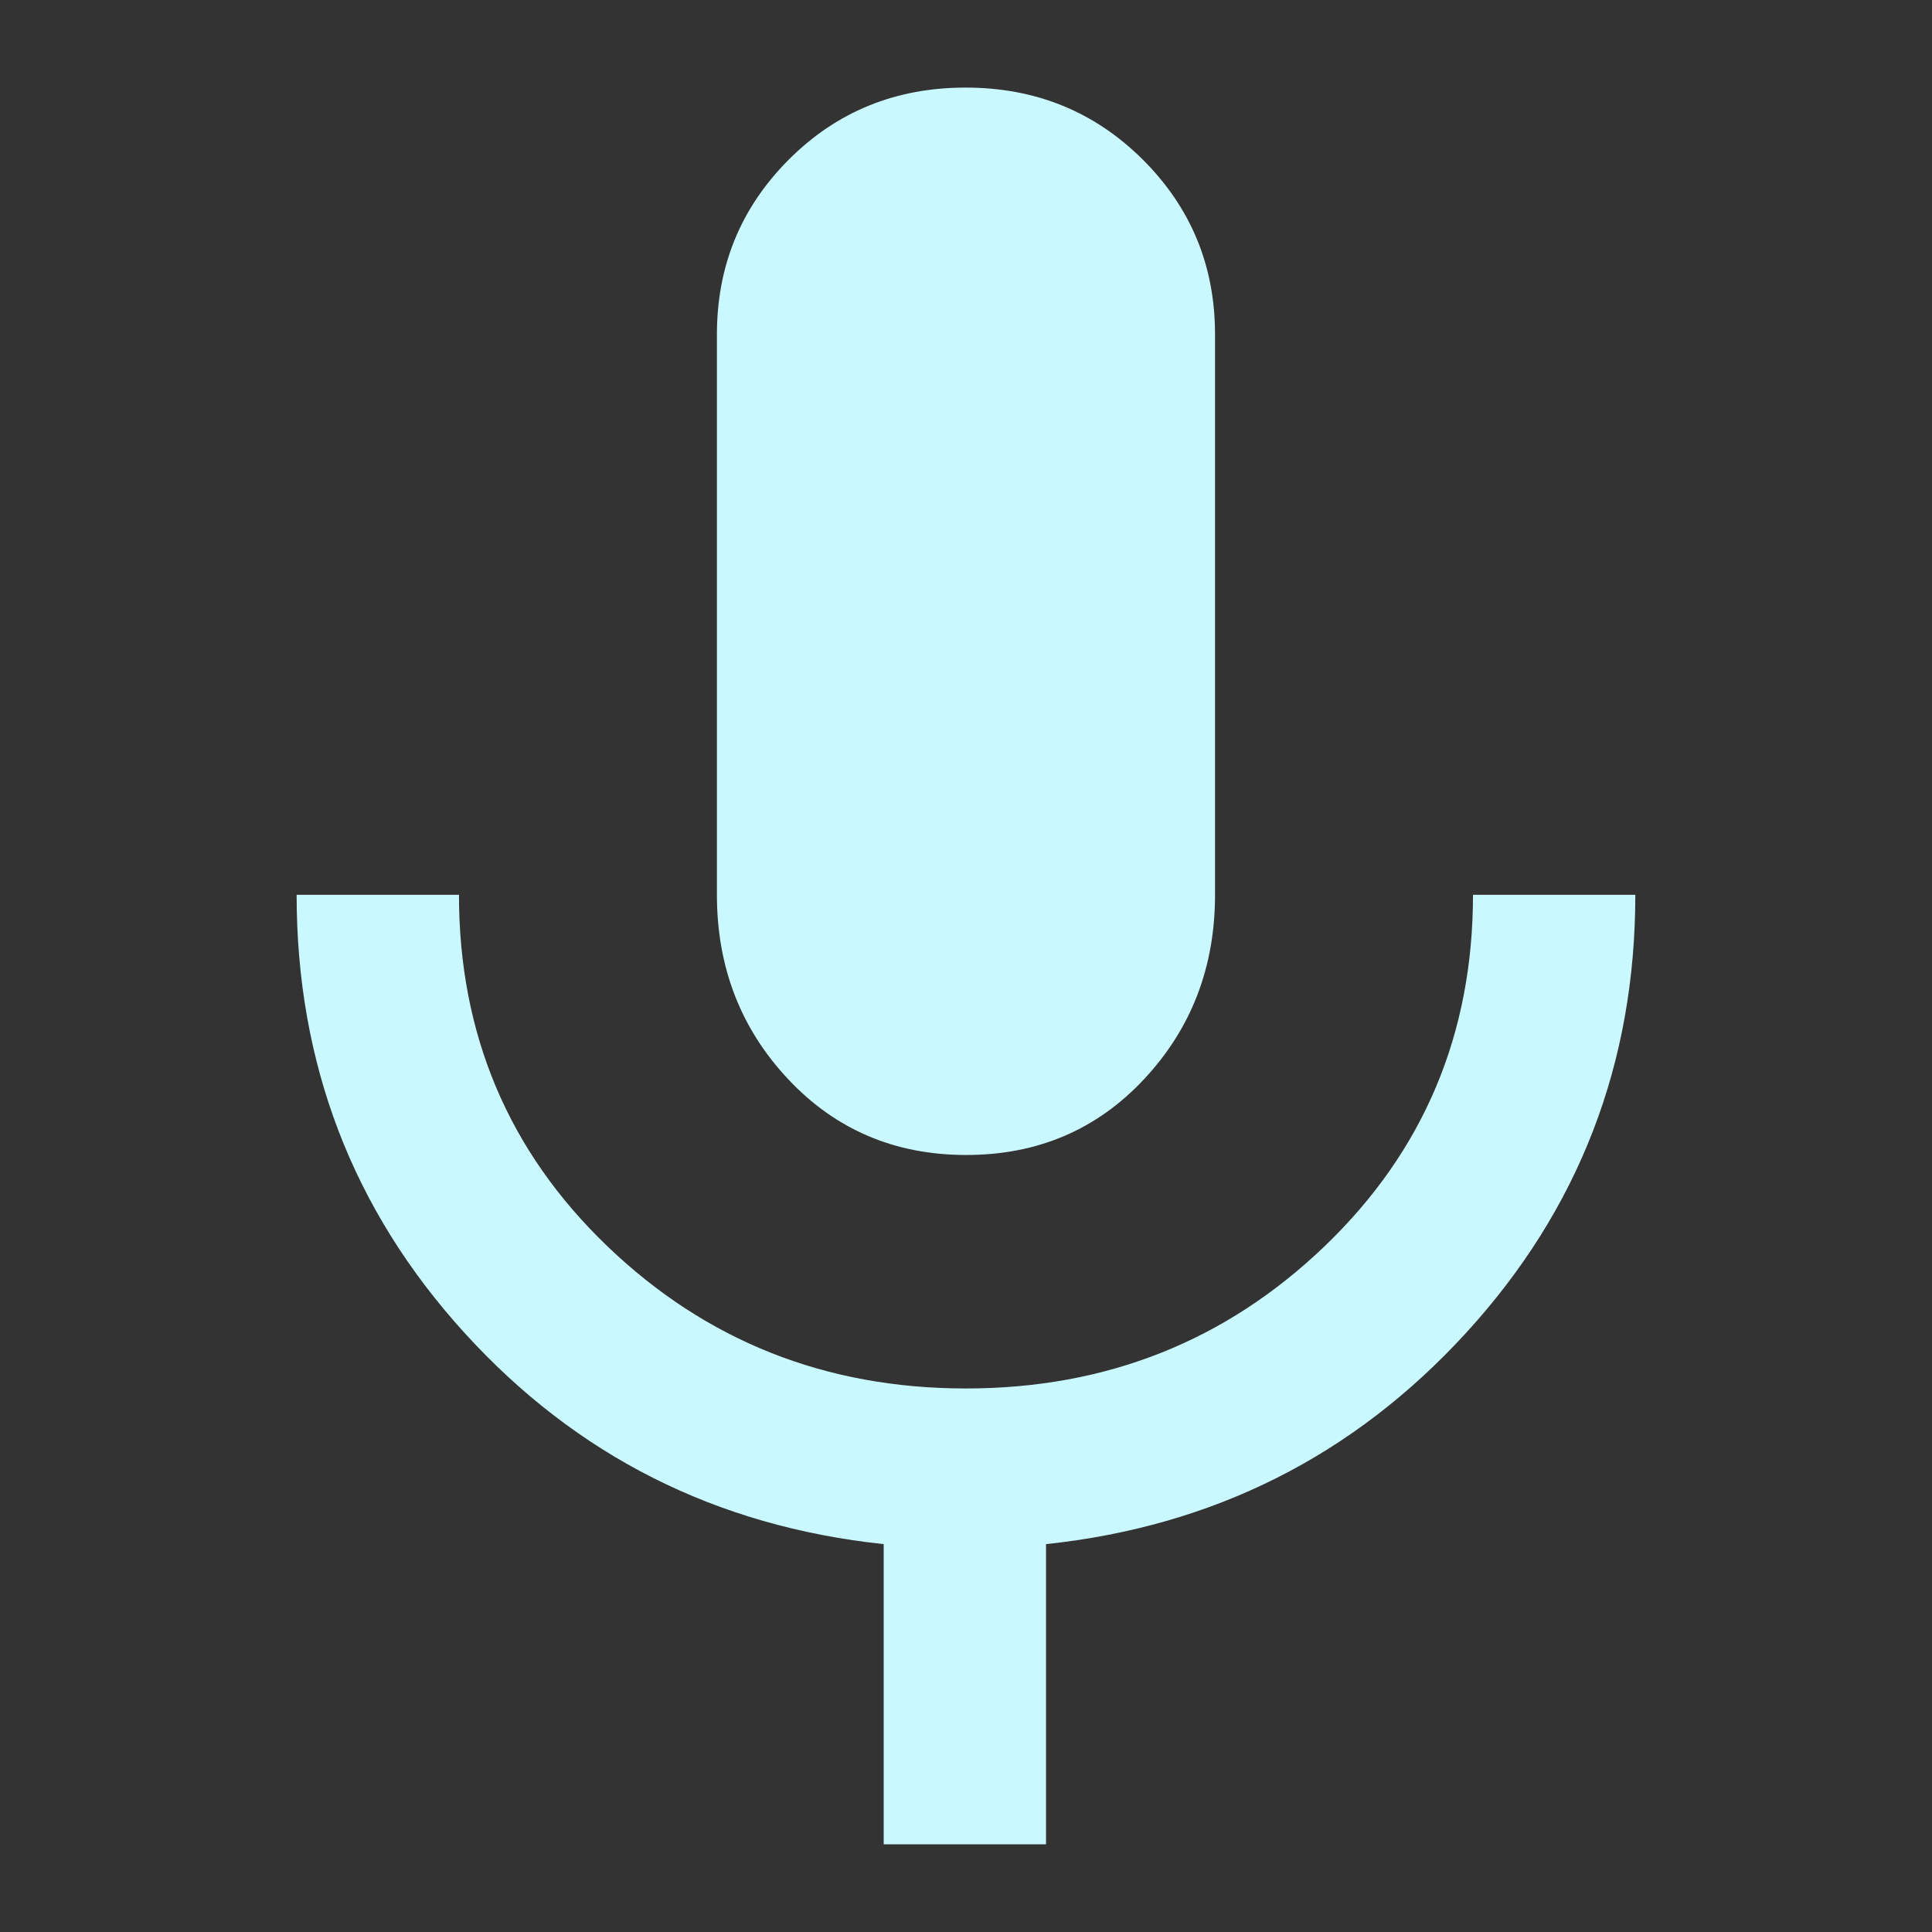 <svg xmlns="http://www.w3.org/2000/svg" xmlns:xlink="http://www.w3.org/1999/xlink" version="1.1" width="56" height="56" viewBox="0 0 1000 1000" xml:space="preserve">
<rect x="0" y="0" width="1000" height="1000" fill="#333333" stroke="none"/>
<desc>Created with Fabric.js 3.5.0</desc>
<defs>
</defs>
<g transform="matrix(1.151 0 0 1.151 499.986 499.981)" id="244313">
<path style="stroke: none; stroke-width: 1; stroke-dasharray: none; stroke-linecap: butt; stroke-dashoffset: 0; stroke-linejoin: miter; stroke-miterlimit: 4; is-custom-font: none; font-file-url: none; fill: rgb(202,248,255); fill-rule: nonzero; opacity: 1;" vector-effect="non-scaling-stroke" transform=" translate(-480, 498)" d="M 480.118 -413 Q 432 -413 400 -447.125 Q 368 -481.25 368 -530 v -252 q 0 -46.25 32.324 -78.625 Q 432.647 -893 479.824 -893 Q 527 -893 559.5 -860.625 T 592 -782 v 252 q 0 48.75 -31.882 82.875 q -31.883 34.125 -80 34.125 Z M 443 -103 v -135 q -113 -12 -188.5 -95 T 179 -530 h 73 q 0 94 66.694 158 t 161.32 64 q 94.626 0 161.306 -64 T 708 -530 h 73 q 0 113.772 -76 196.886 Q 629 -250 516 -238 v 135 h -73 Z" stroke-linecap="round"/>
</g>
</svg>